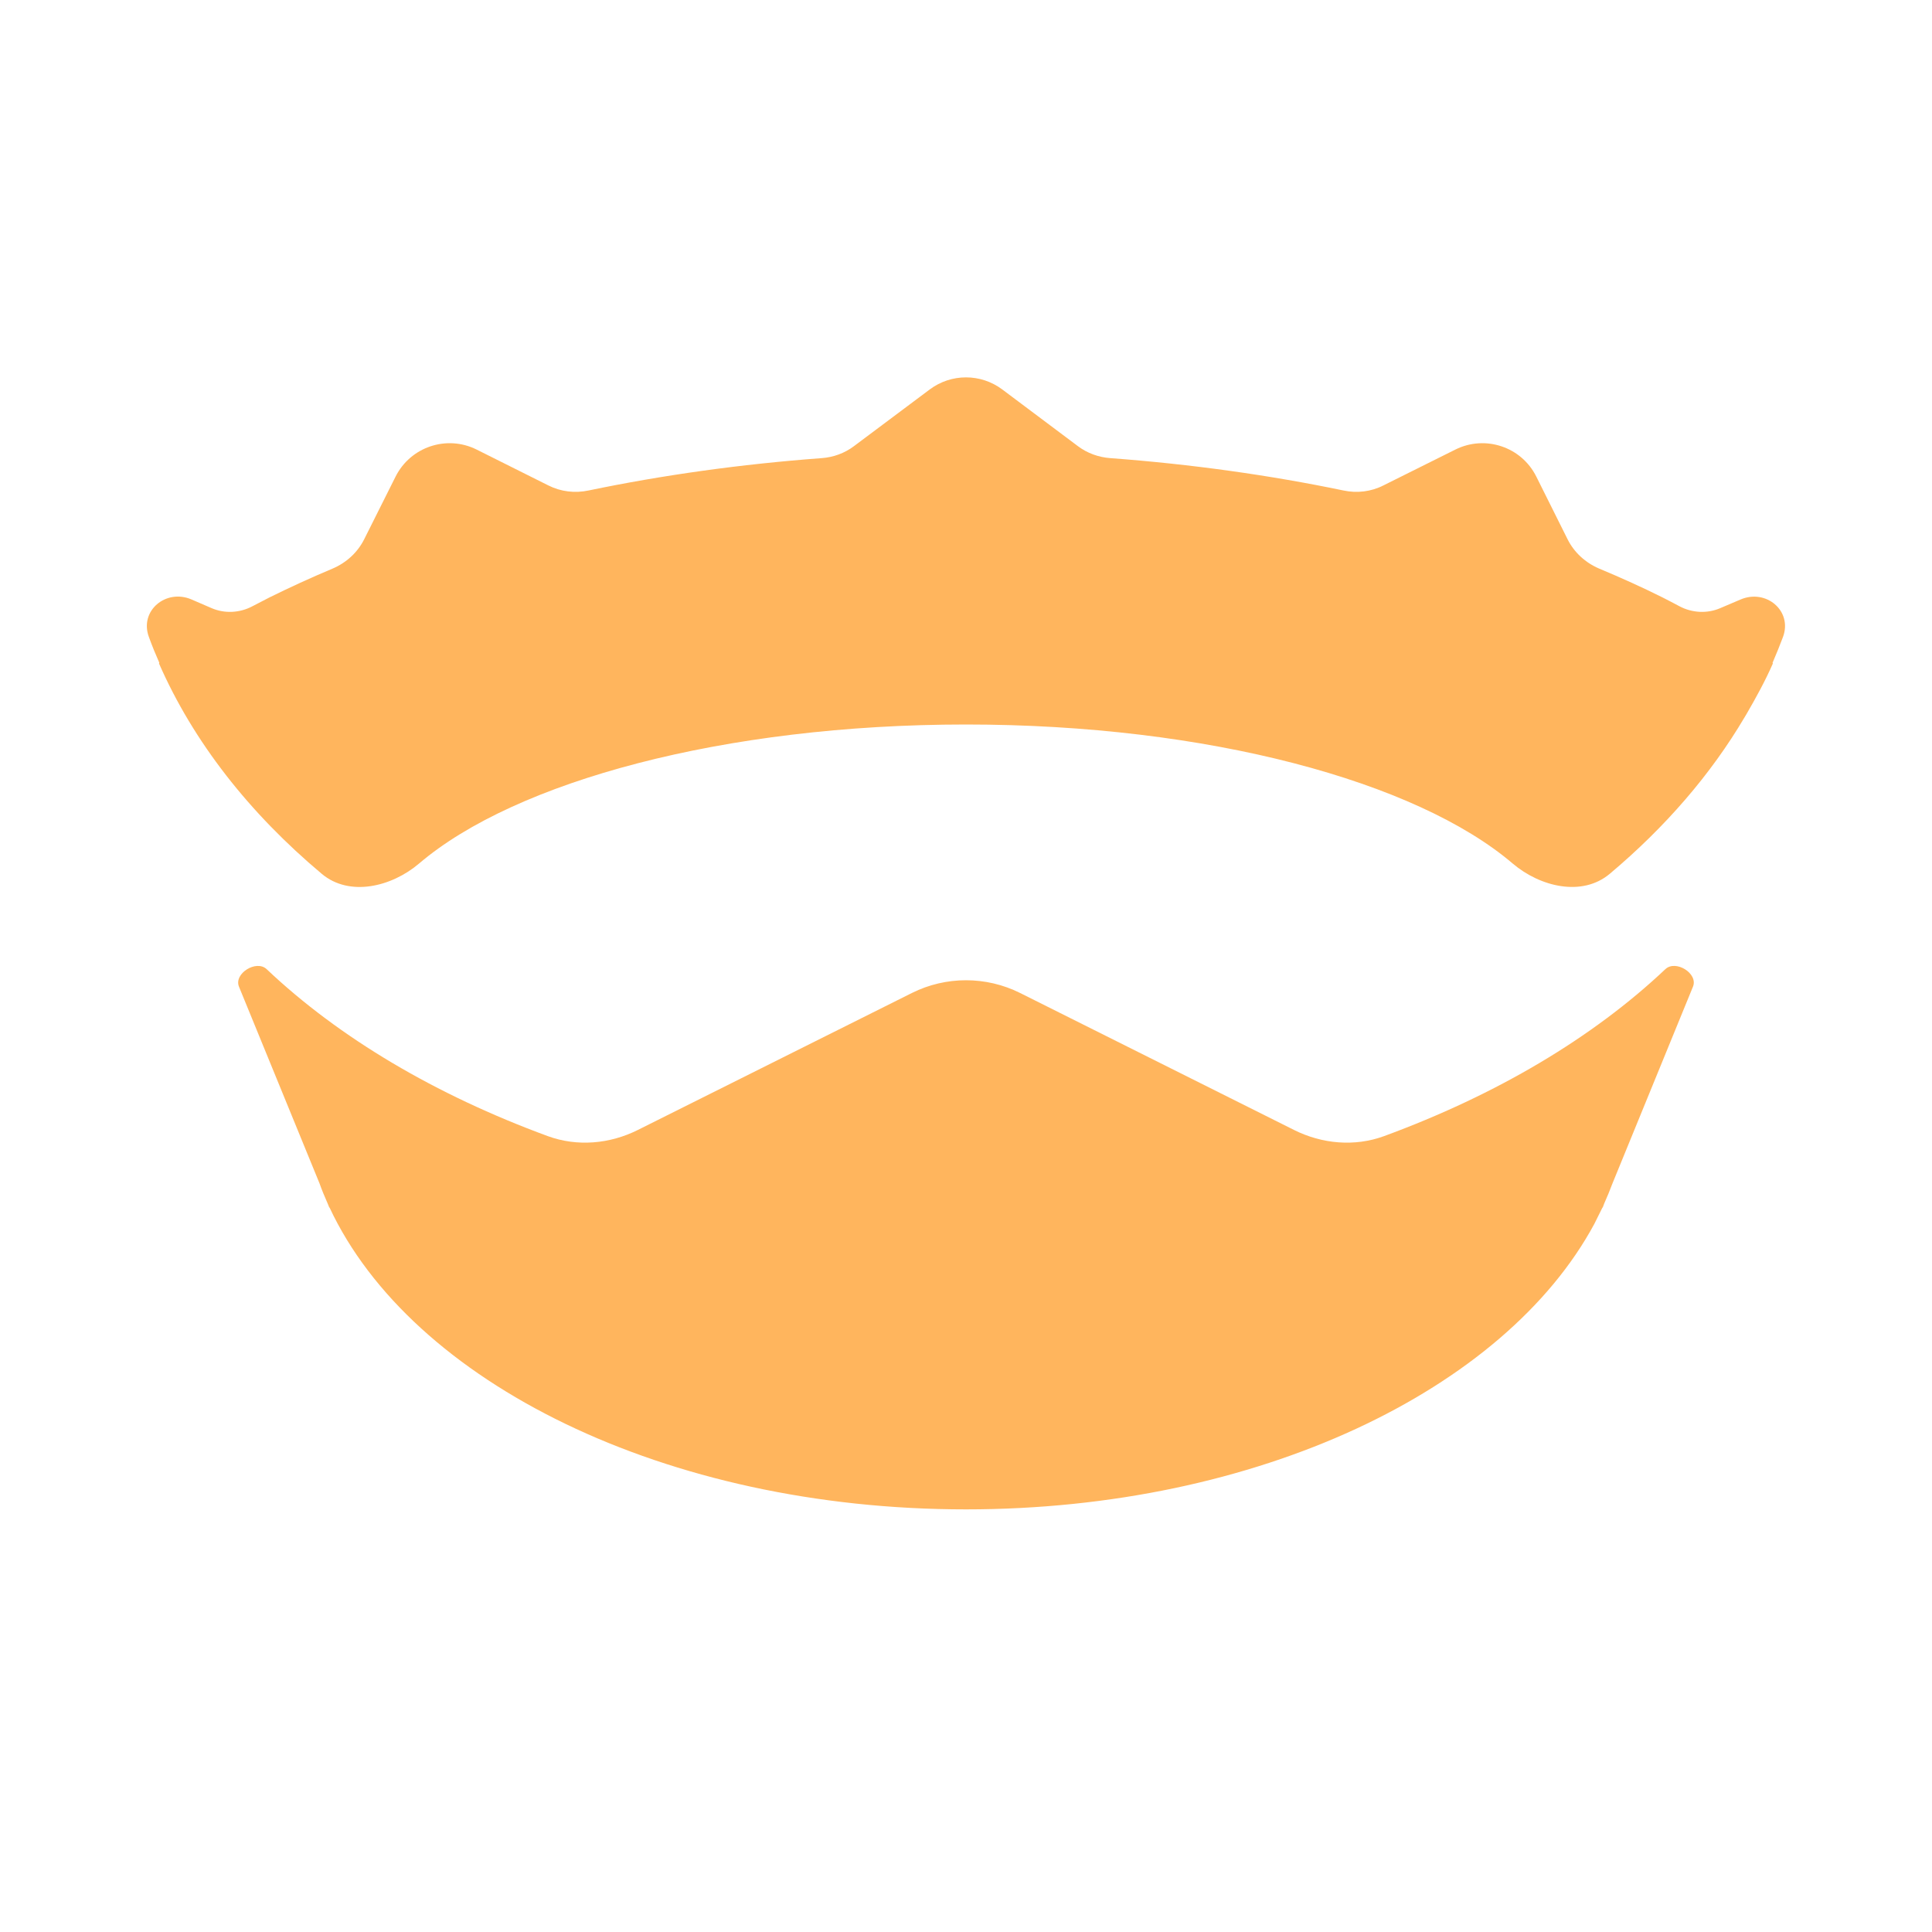 <svg width="16" height="16" viewBox="0 0 16 16" fill="none" xmlns="http://www.w3.org/2000/svg">
<path d="M13.792 8.026C13.877 7.946 14.064 8.061 14.021 8.17L13.354 9.8C13.333 9.856 13.31 9.912 13.285 9.968L13.273 10C13.273 10 13.272 10 13.272 10C13.272 10 13.271 10 13.271 10L13.204 10.135C12.463 11.511 10.413 12.5 8 12.5C5.509 12.5 3.405 11.446 2.729 10C2.729 10 2.728 10 2.728 10C2.728 10 2.727 10 2.727 10L2.714 9.968C2.689 9.912 2.666 9.856 2.646 9.8L1.979 8.171C1.935 8.062 2.123 7.946 2.208 8.026C2.808 8.594 3.606 9.067 4.537 9.409C4.781 9.498 5.05 9.474 5.282 9.358L7.553 8.223C7.834 8.083 8.166 8.083 8.447 8.223L10.717 9.358C10.949 9.474 11.219 9.498 11.462 9.409C12.393 9.067 13.191 8.594 13.792 8.026Z" fill="#FFB55D"/>
<path d="M8.927 3.695C9.004 3.753 9.098 3.787 9.195 3.794C9.867 3.844 10.515 3.935 11.126 4.062C11.238 4.086 11.355 4.072 11.457 4.02L12.053 3.723C12.3 3.6 12.6 3.7 12.723 3.947L12.982 4.466C13.037 4.576 13.131 4.661 13.244 4.709C13.426 4.785 13.601 4.864 13.769 4.948C13.816 4.972 13.863 4.996 13.909 5.021C14.013 5.076 14.137 5.083 14.245 5.037L14.414 4.965C14.626 4.874 14.846 5.059 14.766 5.275C14.739 5.347 14.71 5.418 14.68 5.488C14.679 5.489 14.68 5.491 14.681 5.492C14.682 5.493 14.682 5.494 14.682 5.495C14.619 5.639 14.543 5.777 14.463 5.915C14.458 5.923 14.453 5.932 14.448 5.94C14.168 6.414 13.791 6.85 13.332 7.236C13.103 7.429 12.755 7.345 12.527 7.151C11.729 6.471 10.002 6 8 6C5.997 6 4.269 6.471 3.471 7.151C3.243 7.345 2.894 7.429 2.665 7.237C2.064 6.733 1.601 6.143 1.317 5.495C1.317 5.494 1.317 5.493 1.318 5.492C1.319 5.491 1.319 5.489 1.319 5.488C1.288 5.418 1.259 5.347 1.233 5.275C1.153 5.059 1.373 4.874 1.585 4.964L1.754 5.037C1.862 5.083 1.986 5.076 2.09 5.021C2.137 4.996 2.184 4.972 2.231 4.948C2.399 4.865 2.573 4.785 2.754 4.709C2.867 4.661 2.961 4.576 3.016 4.466L3.276 3.947C3.4 3.7 3.7 3.6 3.947 3.723L4.541 4.02C4.644 4.072 4.761 4.086 4.874 4.062C5.485 3.935 6.132 3.844 6.805 3.794C6.902 3.787 6.995 3.753 7.072 3.695L7.7 3.225C7.878 3.092 8.122 3.092 8.3 3.225L8.927 3.695Z" fill="#FFB55D"/>
</svg>

